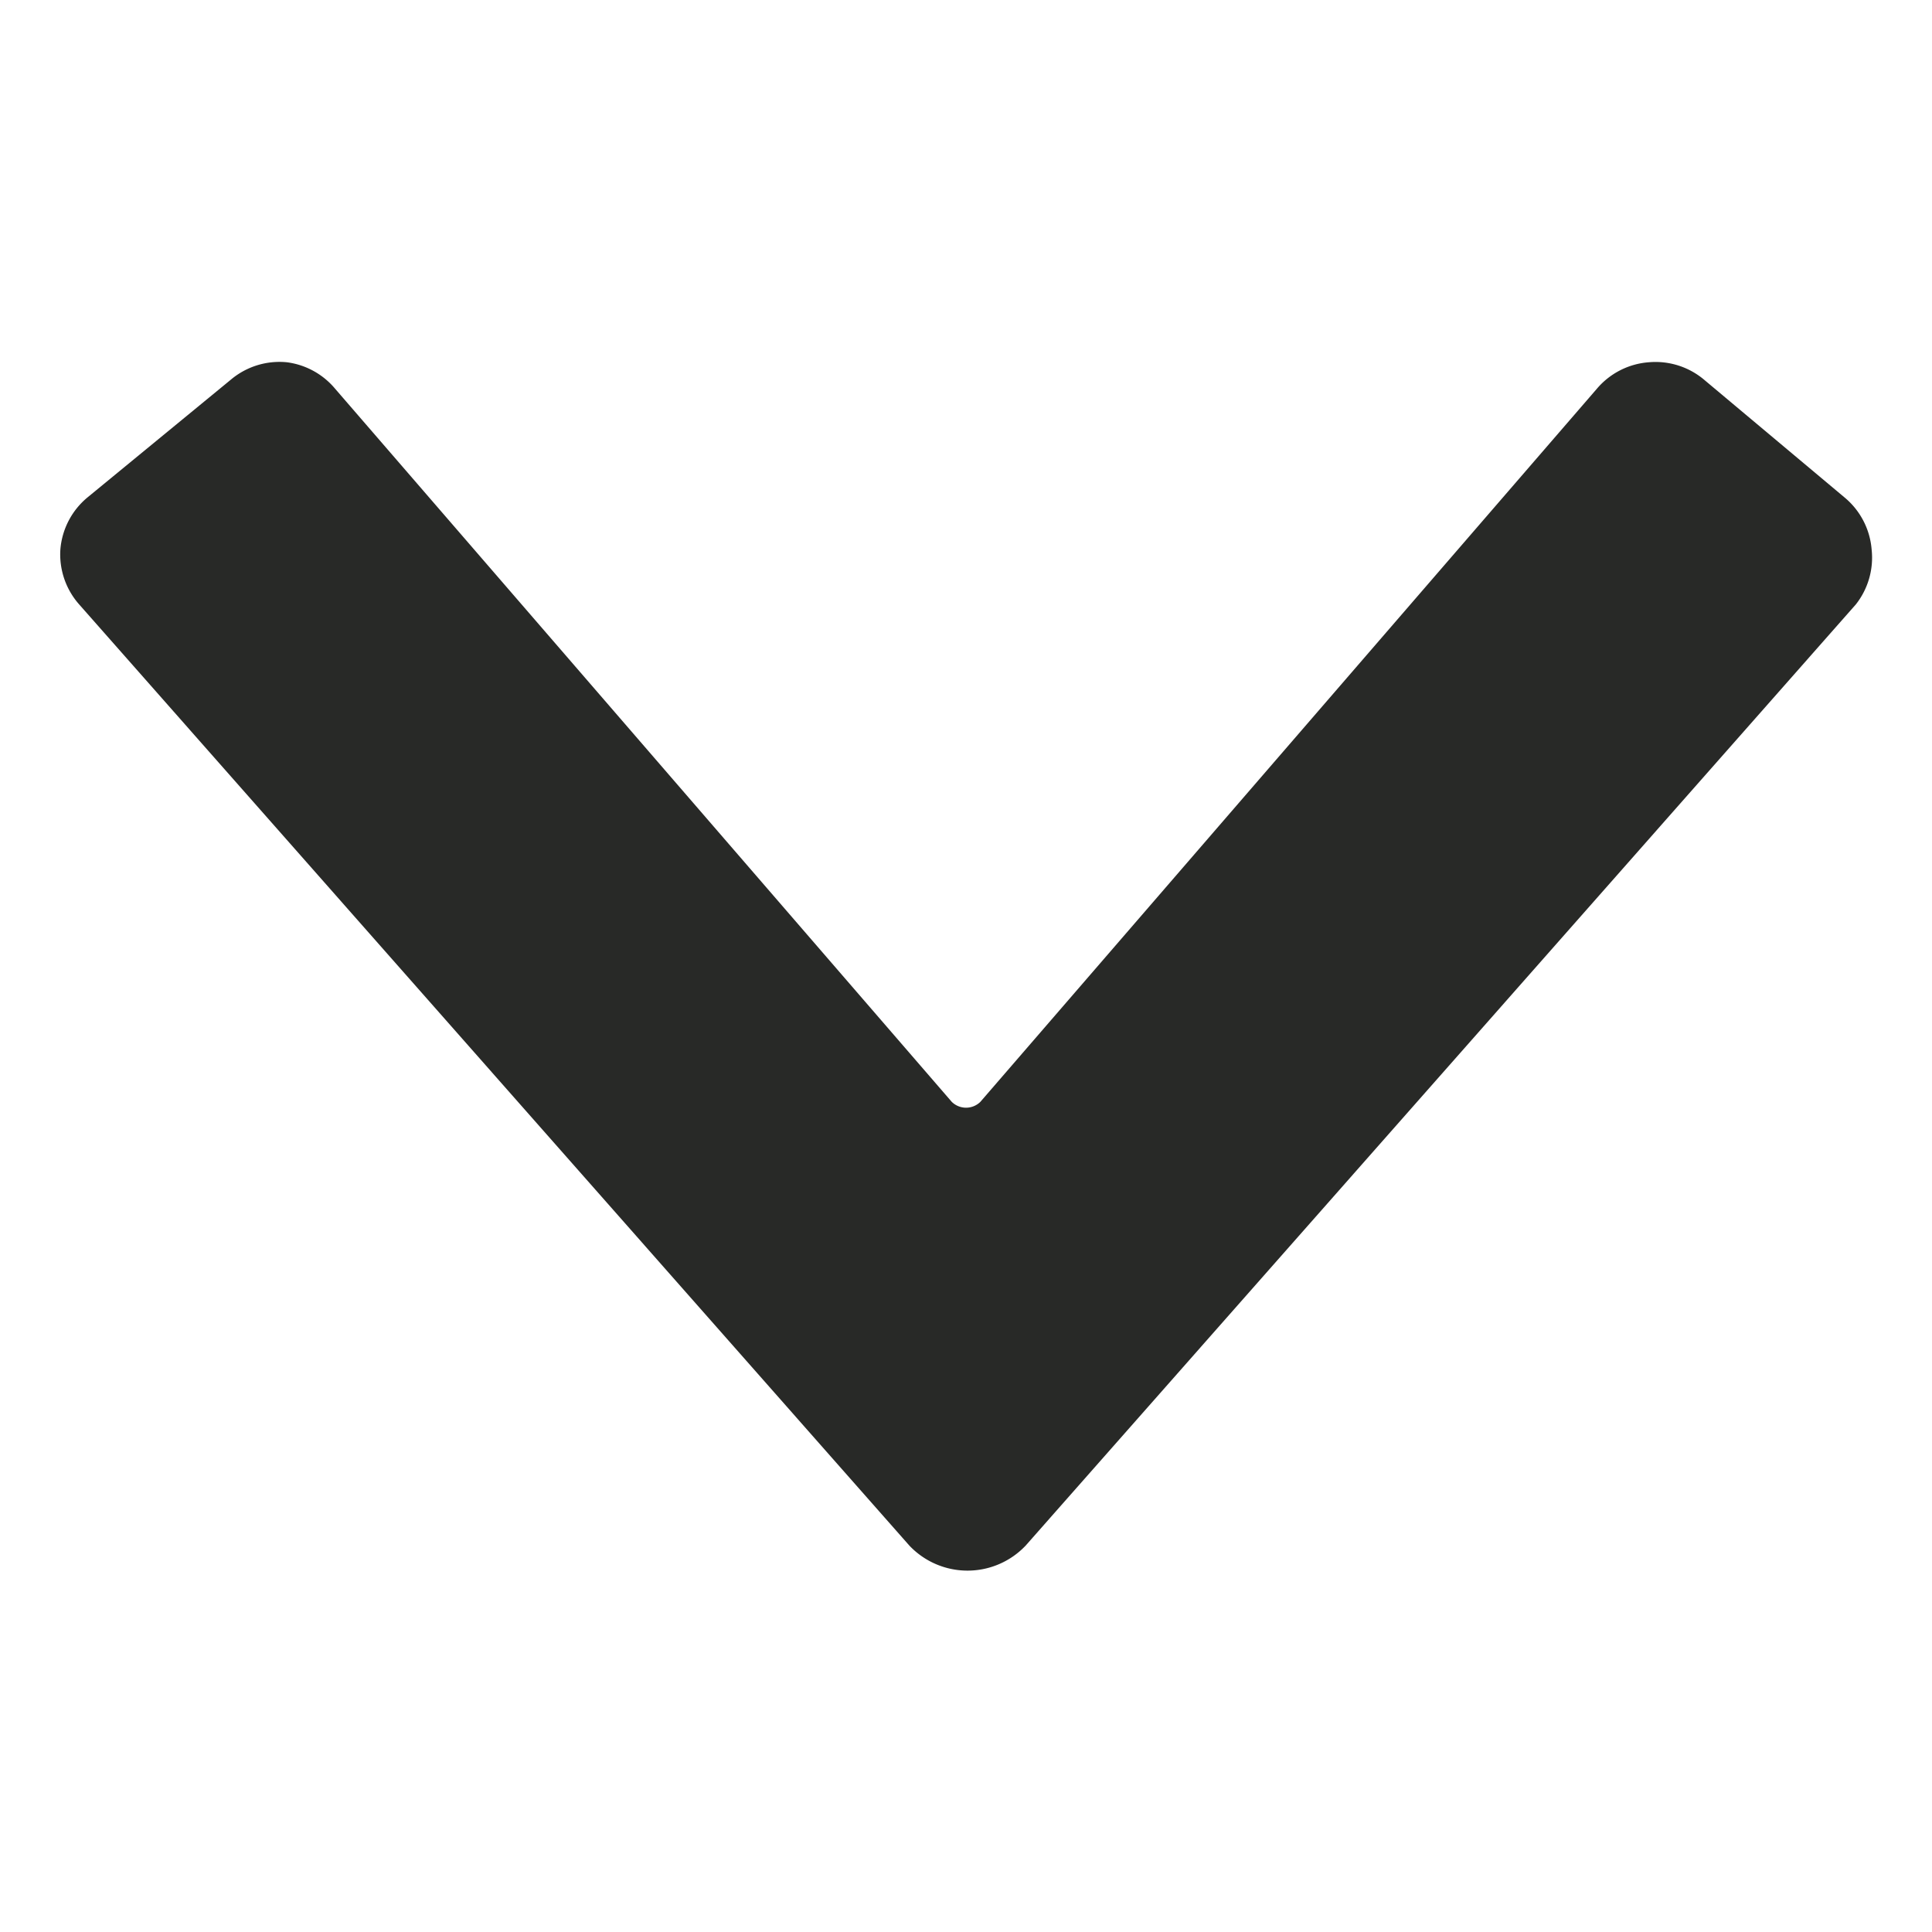 <svg xmlns="http://www.w3.org/2000/svg" viewBox="-0.5 -0.5 16 16" id="Arrow-Button-Down--Streamline-Ultimate.svg" height="16" width="16"><desc>Arrow Button Down Streamline Icon: https://streamlinehq.com</desc><path d="m0.156 4.506 6.875 7.794a0.663 0.663 0 0 0 0.963 0l6.875 -7.794a0.625 0.625 0 0 0 0.131 -0.456 0.625 0.625 0 0 0 -0.225 -0.431l-1.156 -0.969a0.625 0.625 0 0 0 -0.463 -0.15 0.625 0.625 0 0 0 -0.431 0.219l-5.106 5.906a0.169 0.169 0 0 1 -0.237 0L2.275 2.719A0.625 0.625 0 0 0 1.875 2.5a0.625 0.625 0 0 0 -0.463 0.144L0.225 3.619a0.625 0.625 0 0 0 -0.225 0.431 0.625 0.625 0 0 0 0.156 0.456Z" fill="#282927" stroke-width="1"></path></svg>